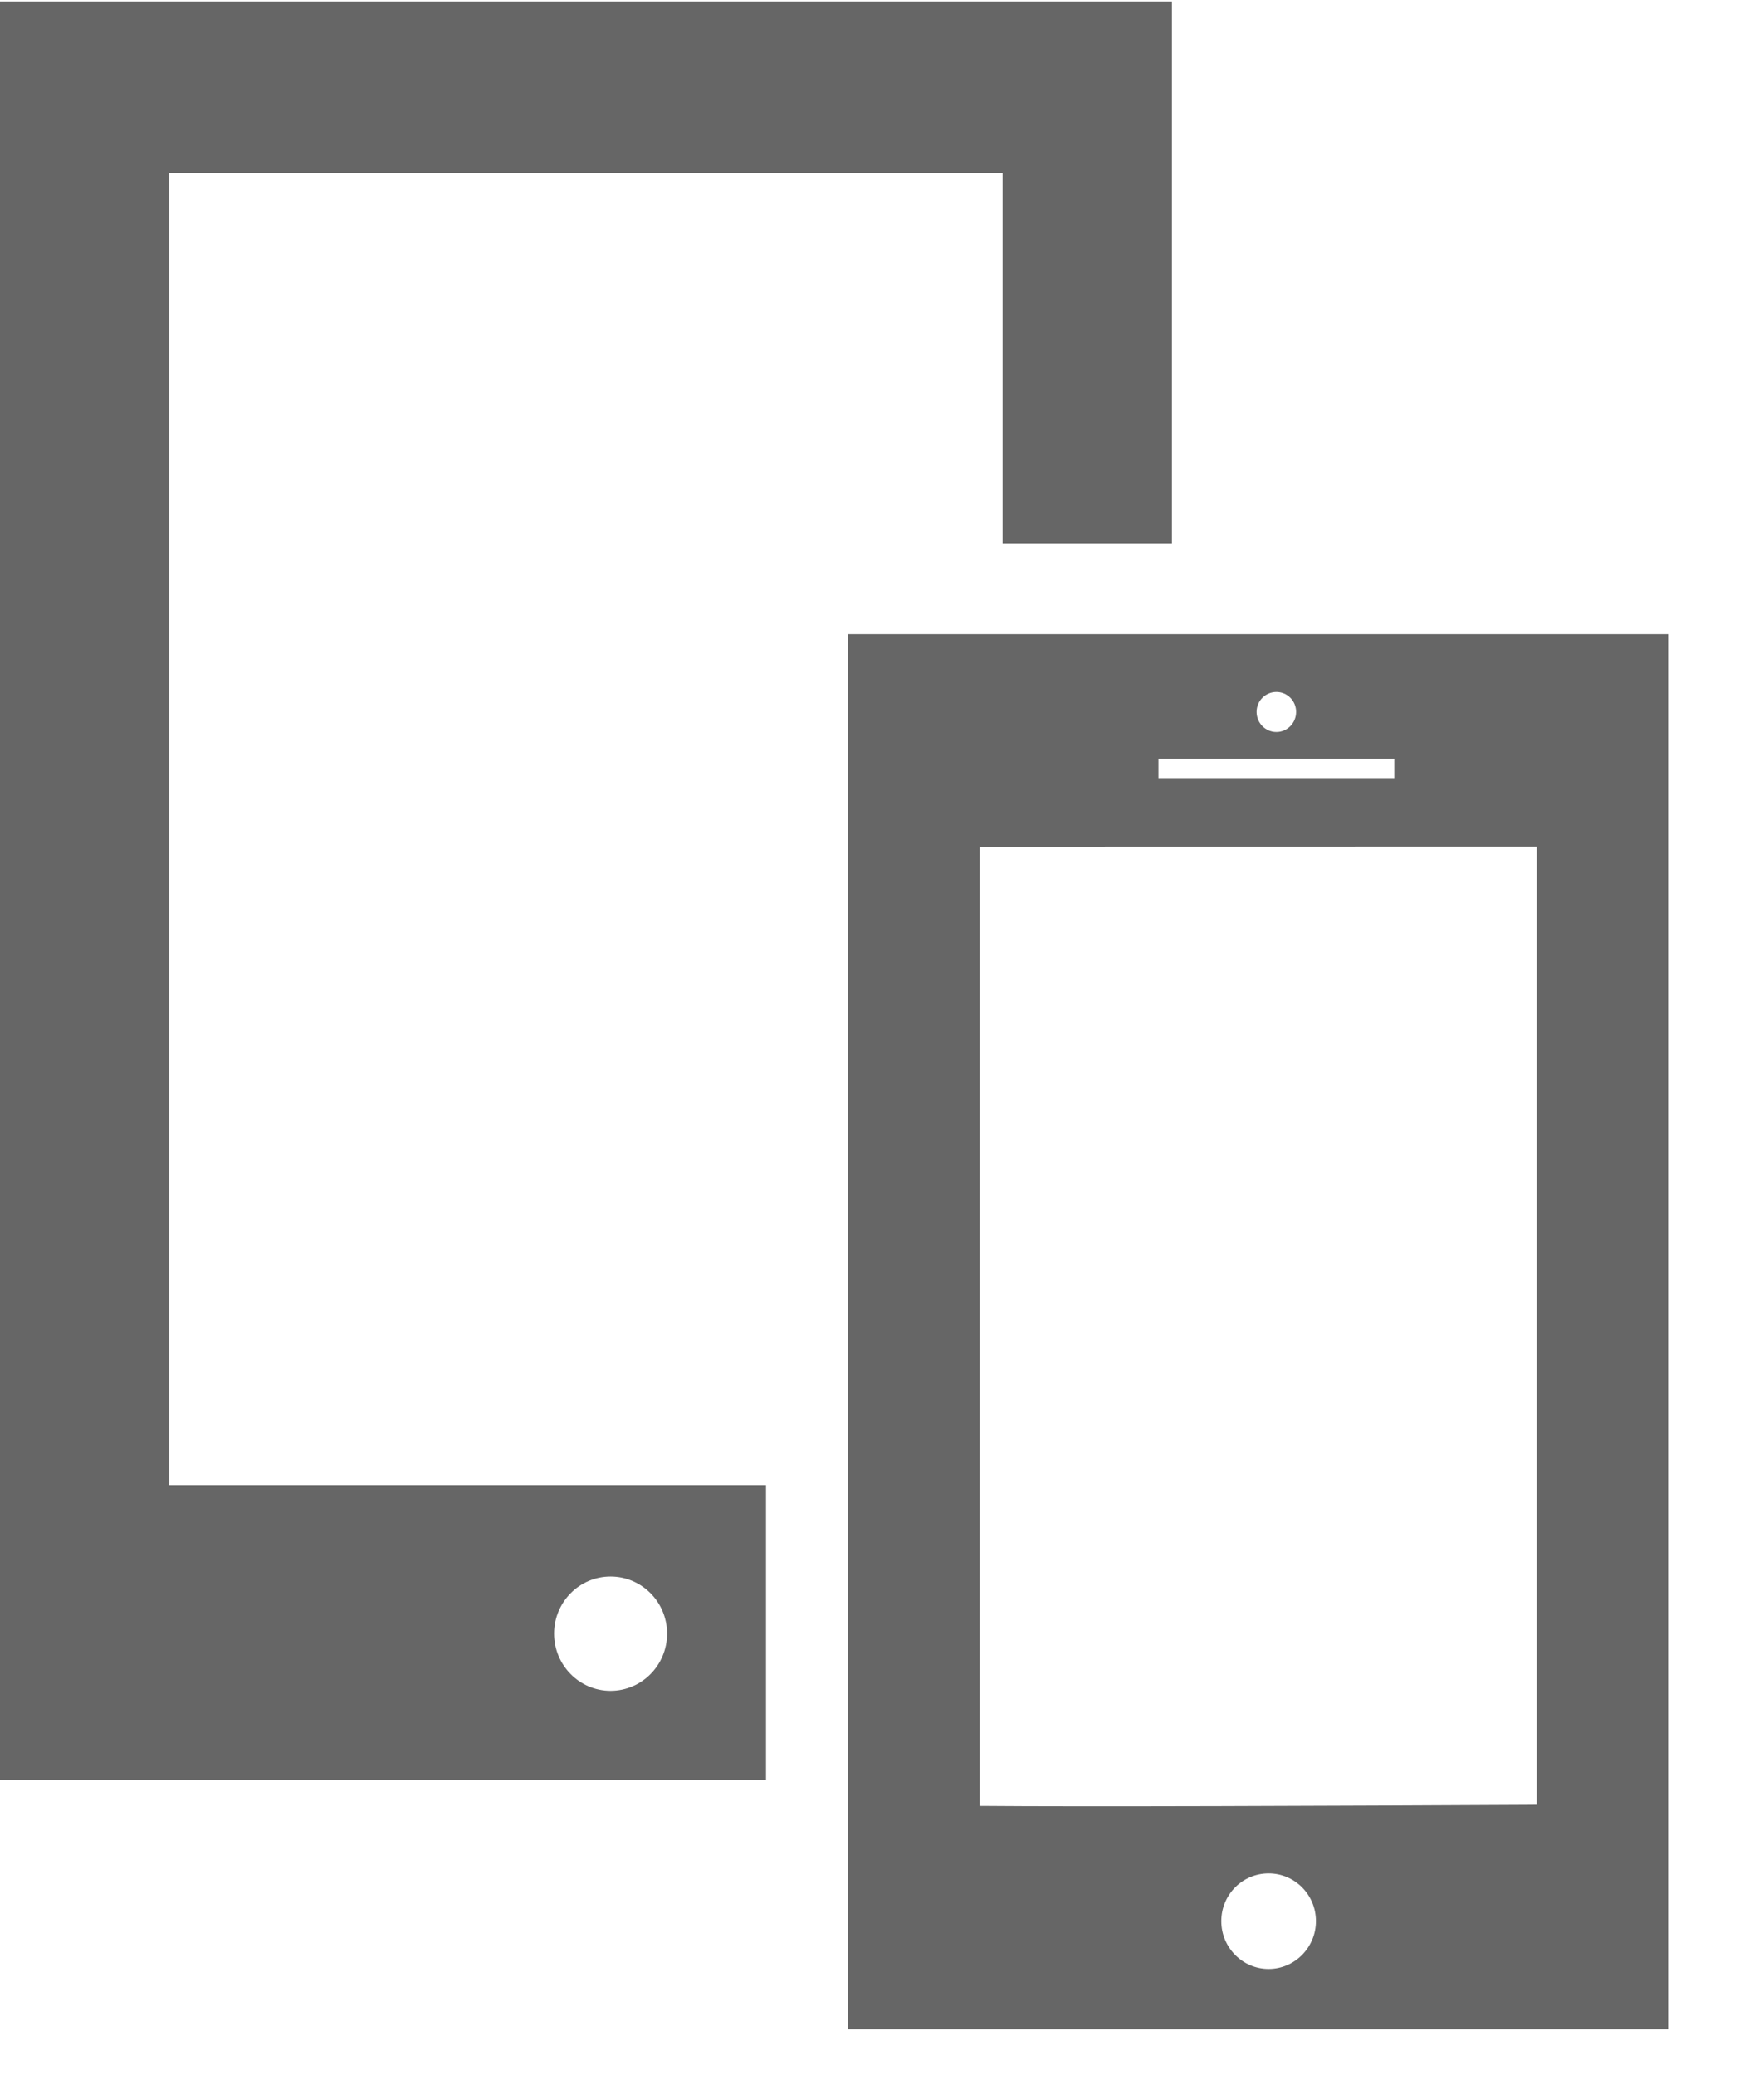 <svg xmlns="http://www.w3.org/2000/svg" xmlns:xlink="http://www.w3.org/1999/xlink" preserveAspectRatio="xMidYMid" width="17" height="20" viewBox="0 0 17 20">
  <defs>
    <style>

      .cls-2 {
        fill: #666666;
      }
    </style>
  </defs>
  <path d="M8.174,19.558 C8.174,19.558 8.174,6.112 8.174,6.112 C8.174,6.112 16.076,6.112 16.076,6.112 C16.076,6.112 16.076,19.558 16.076,19.558 C16.076,19.558 8.174,19.558 8.174,19.558 ZM12.226,18.977 C12.477,18.977 12.682,18.770 12.682,18.516 C12.682,18.261 12.477,18.056 12.226,18.056 C11.974,18.056 11.770,18.261 11.770,18.516 C11.770,18.770 11.974,18.977 12.226,18.977 ZM12.301,6.669 C12.195,6.669 12.110,6.755 12.110,6.861 C12.110,6.968 12.195,7.055 12.301,7.055 C12.406,7.055 12.491,6.968 12.491,6.861 C12.491,6.755 12.406,6.669 12.301,6.669 ZM13.437,7.314 C13.437,7.314 11.164,7.314 11.164,7.314 C11.164,7.314 11.164,7.499 11.164,7.499 C11.164,7.499 13.437,7.499 13.437,7.499 C13.437,7.499 13.437,7.314 13.437,7.314 ZM14.809,8.159 C14.809,8.159 9.442,8.160 9.442,8.160 C9.442,8.160 9.442,17.405 9.442,17.405 C10.460,17.414 12.756,17.405 14.809,17.394 C14.809,17.394 14.809,8.159 14.809,8.159 ZM9.662,1.667 C9.662,1.667 1.631,1.667 1.631,1.667 C1.631,1.667 1.631,14.314 1.631,14.314 C1.631,14.314 7.382,14.314 7.382,14.314 C7.382,14.314 7.382,17.156 7.382,17.156 C7.382,17.156 -0.002,17.156 -0.002,17.156 C-0.002,17.156 -0.002,0.015 -0.002,0.015 C-0.002,0.015 11.294,0.015 11.294,0.015 C11.294,0.015 11.294,5.237 11.294,5.237 C11.294,5.237 9.662,5.237 9.662,5.237 C9.662,5.237 9.662,1.667 9.662,1.667 ZM5.884,16.296 C6.185,16.296 6.429,16.049 6.429,15.745 C6.429,15.441 6.185,15.195 5.884,15.195 C5.584,15.195 5.340,15.441 5.340,15.745 C5.340,16.049 5.584,16.296 5.884,16.296 Z" id="path-1" class="cls-2" fill-rule="evenodd"/>
</svg>
